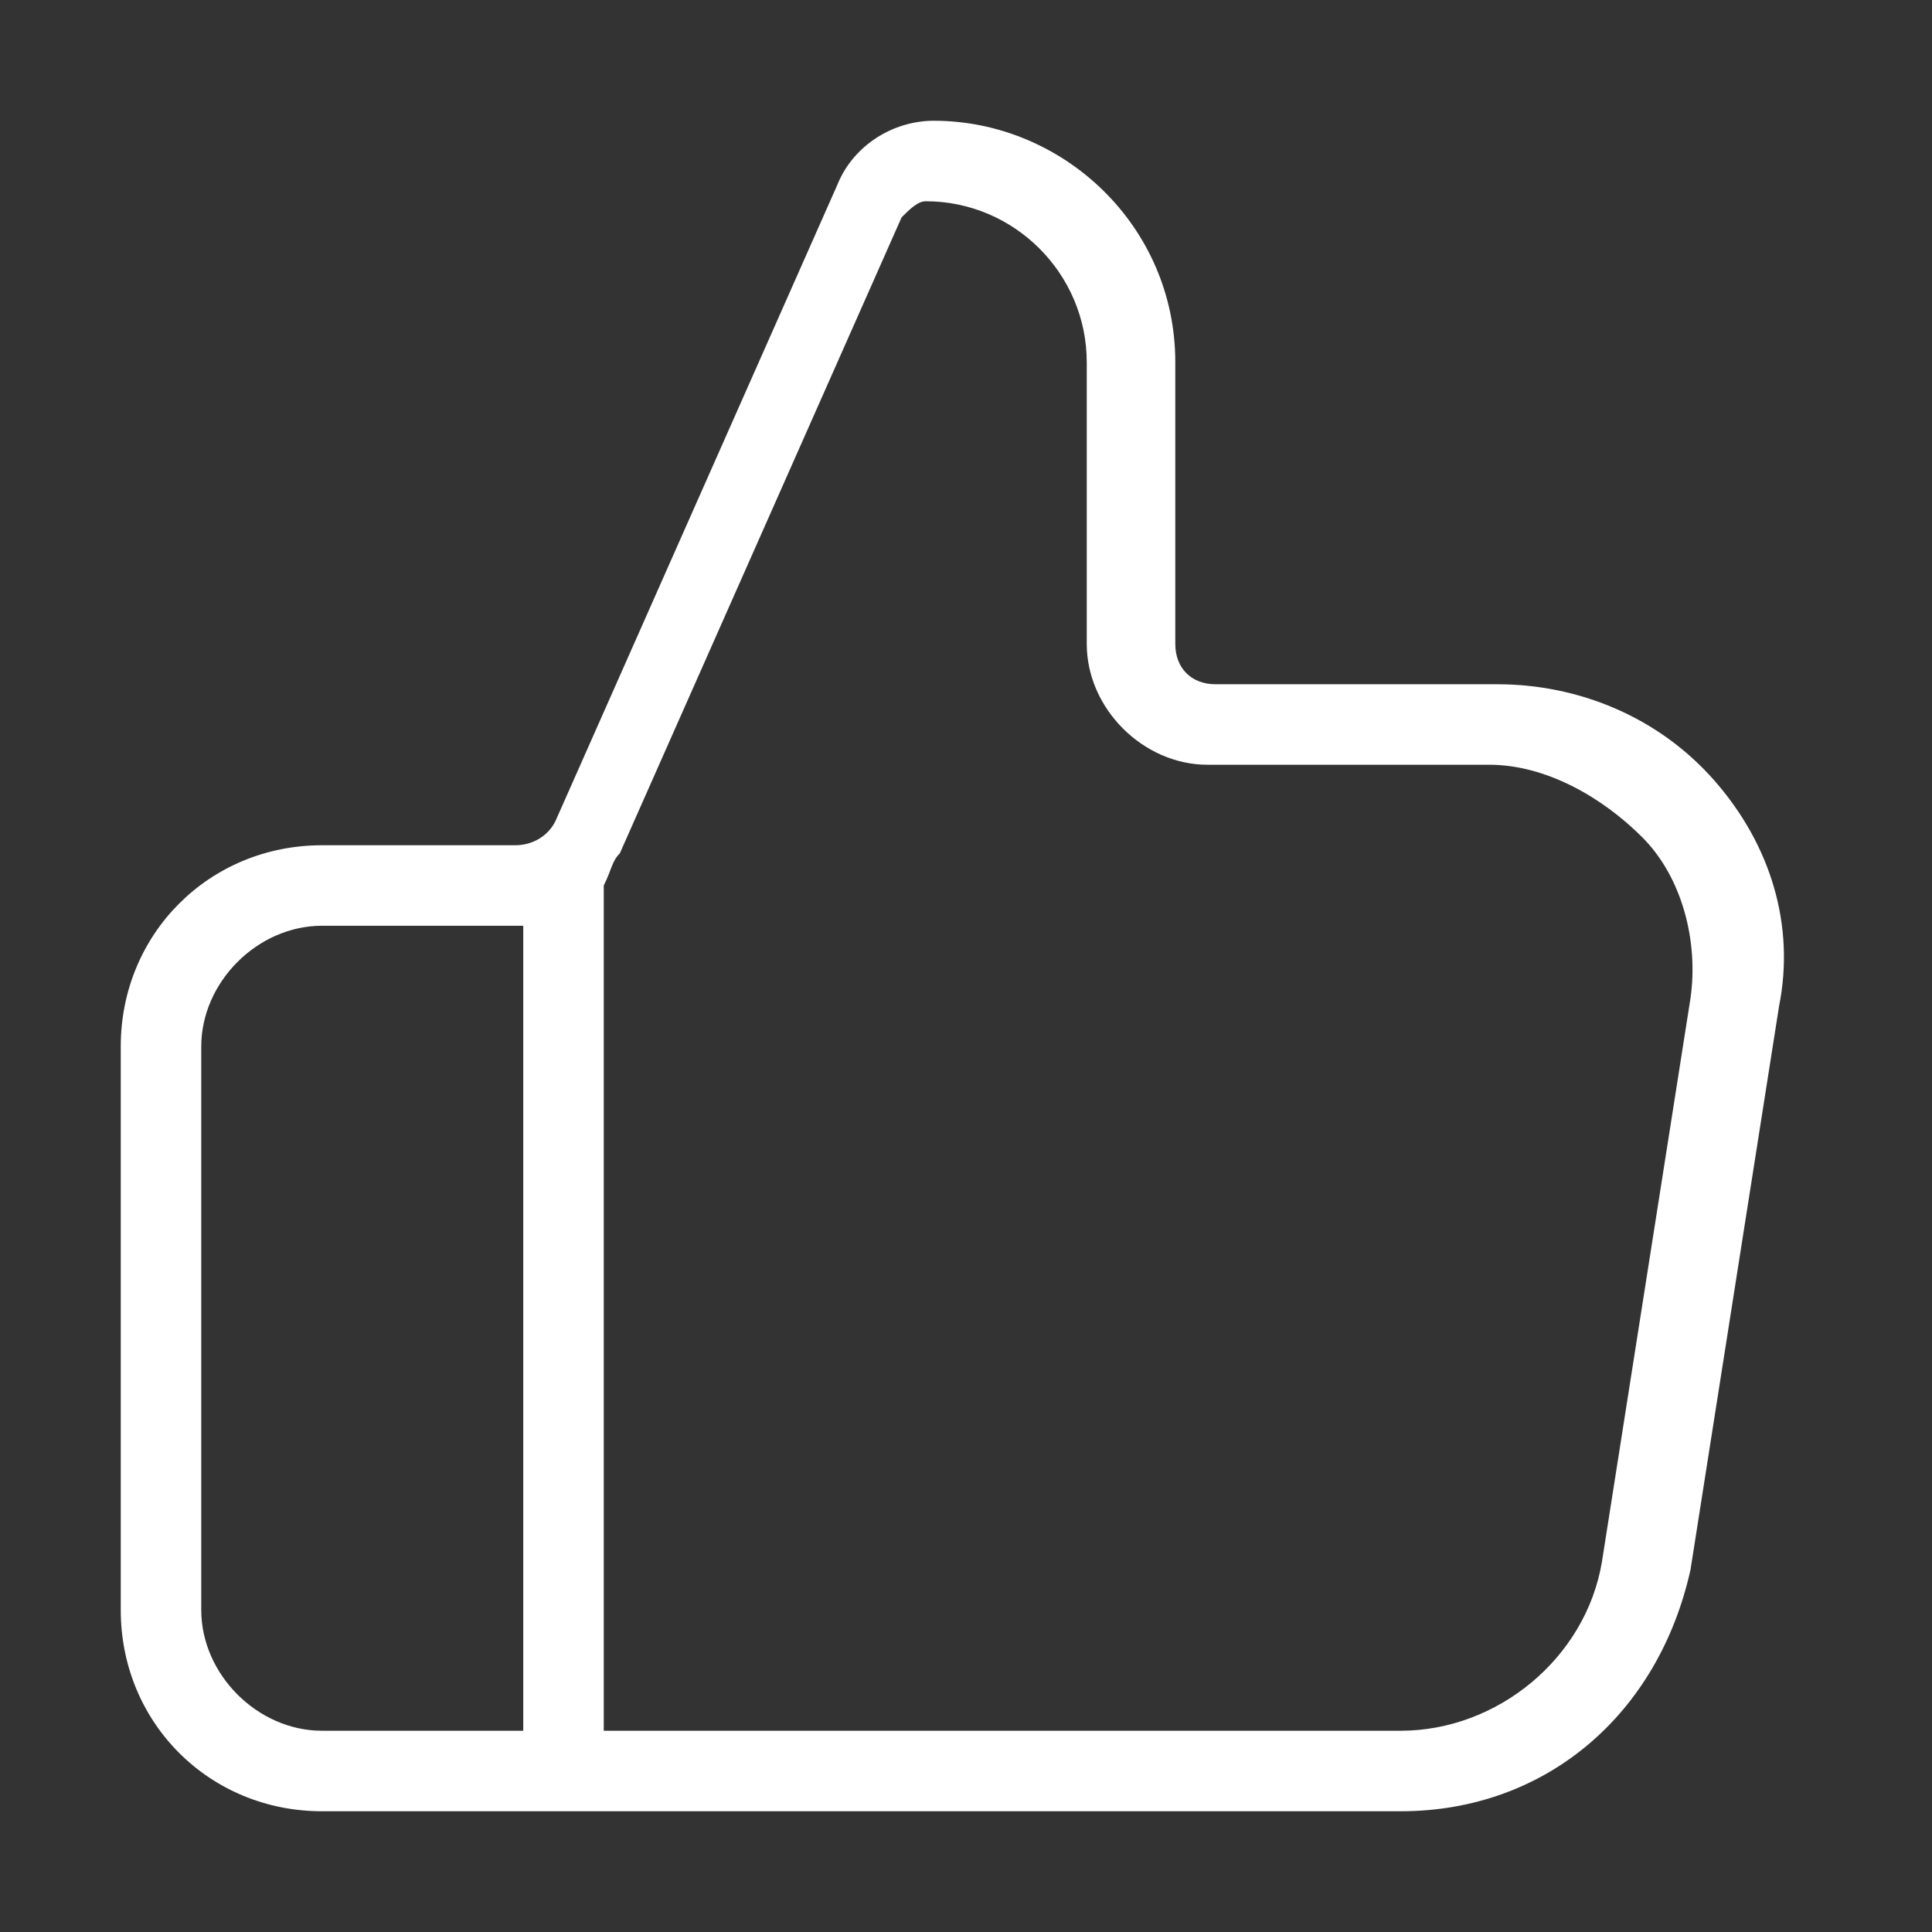 <svg width="24" height="24" viewBox="0 0 24 24" fill="none" xmlns="http://www.w3.org/2000/svg">
<rect x="0" y="0" width="24" height="24" fill="#333333" stroke="none"/>
<path d="M17.4 22.5H4C2.6 22.5 1.5 21.4 1.5 20V13C1.5 11.6 2.6 10.5 4 10.5H6.4C6.6 10.5 6.8 10.4 6.9 10.2L10.4 2.3C10.6 1.8 11.1 1.5 11.6 1.5C13.2 1.5 14.6 2.8 14.6 4.5V8C14.6 8.3 14.8 8.5 15.1 8.5H18.6C19.6 8.5 20.6 8.9 21.3 9.7C22 10.5 22.3 11.5 22.1 12.5L21 19.5C20.6 21.3 19.2 22.5 17.4 22.5ZM7.5 21.5H17.4C18.6 21.5 19.7 20.6 19.9 19.4L21 12.4C21.1 11.7 20.9 10.9 20.4 10.4C19.9 9.9 19.2 9.5 18.5 9.5H15C14.2 9.5 13.5 8.8 13.5 8V4.5C13.5 3.4 12.6 2.5 11.5 2.5C11.4 2.5 11.3 2.6 11.2 2.7L7.7 10.6C7.6 10.7 7.6 10.8 7.5 11V21.5ZM4 11.5C3.2 11.5 2.5 12.2 2.5 13V20C2.5 20.8 3.2 21.5 4 21.5H6.5V11.5H4Z" fill="white"/>
</svg>
